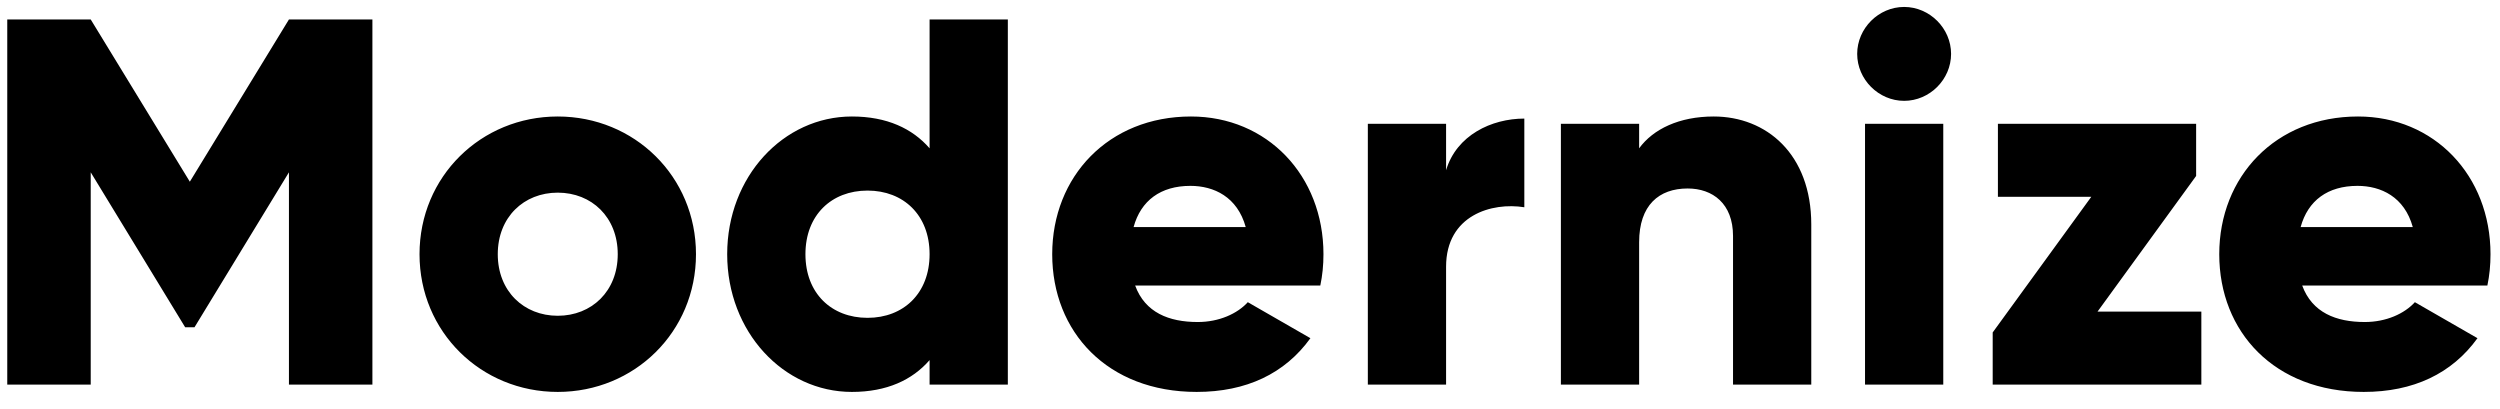 <svg width="104" height="17" viewBox="0 0 104 17" fill="none" xmlns="http://www.w3.org/2000/svg">
<path d="M15.492 0.81V16H12.02V7.168L8.092 13.613H7.702L3.774 7.168V16H0.302V0.81H3.774L7.897 7.559L12.02 0.81H15.492ZM23.202 16.304C20.012 16.304 17.452 13.808 17.452 10.575C17.452 7.342 20.012 4.846 23.202 4.846C26.392 4.846 28.953 7.342 28.953 10.575C28.953 13.808 26.392 16.304 23.202 16.304ZM23.202 13.136C24.613 13.136 25.698 12.116 25.698 10.575C25.698 9.034 24.613 8.014 23.202 8.014C21.792 8.014 20.707 9.034 20.707 10.575C20.707 12.116 21.792 13.136 23.202 13.136ZM38.671 0.81H41.926V16H38.671V14.98C37.955 15.805 36.892 16.304 35.438 16.304C32.595 16.304 30.251 13.808 30.251 10.575C30.251 7.342 32.595 4.846 35.438 4.846C36.892 4.846 37.955 5.345 38.671 6.17V0.81ZM36.089 13.222C37.586 13.222 38.671 12.203 38.671 10.575C38.671 8.947 37.586 7.928 36.089 7.928C34.591 7.928 33.506 8.947 33.506 10.575C33.506 12.203 34.591 13.222 36.089 13.222ZM47.222 11.877C47.634 13.005 48.632 13.396 49.826 13.396C50.715 13.396 51.475 13.049 51.909 12.571L54.513 14.069C53.45 15.544 51.844 16.304 49.782 16.304C46.072 16.304 43.772 13.808 43.772 10.575C43.772 7.342 46.115 4.846 49.544 4.846C52.712 4.846 55.056 7.298 55.056 10.575C55.056 11.031 55.012 11.465 54.925 11.877H47.222ZM47.157 9.447H51.822C51.475 8.188 50.498 7.732 49.522 7.732C48.285 7.732 47.461 8.34 47.157 9.447ZM60.157 7.081C60.591 5.627 62.045 4.933 63.412 4.933V8.622C62.066 8.405 60.157 8.947 60.157 11.096V16H56.902V5.15H60.157V7.081ZM71.291 4.846C73.483 4.846 75.349 6.409 75.349 9.338V16H72.094V9.816C72.094 8.47 71.248 7.841 70.206 7.841C69.013 7.841 68.188 8.535 68.188 10.076V16H64.933V5.15H68.188V6.17C68.774 5.367 69.859 4.846 71.291 4.846ZM79.212 4.195C78.149 4.195 77.259 3.305 77.259 2.242C77.259 1.179 78.149 0.289 79.212 0.289C80.275 0.289 81.165 1.179 81.165 2.242C81.165 3.305 80.275 4.195 79.212 4.195ZM77.585 16V5.15H80.84V16H77.585ZM87.258 12.962H91.576V16H82.896V13.83L86.997 8.188H83.113V5.15H91.359V7.32L87.258 12.962ZM95.771 11.877C96.184 13.005 97.182 13.396 98.375 13.396C99.265 13.396 100.025 13.049 100.459 12.571L103.063 14.069C101.999 15.544 100.393 16.304 98.332 16.304C94.621 16.304 92.321 13.808 92.321 10.575C92.321 7.342 94.665 4.846 98.093 4.846C101.261 4.846 103.605 7.298 103.605 10.575C103.605 11.031 103.562 11.465 103.475 11.877H95.771ZM95.706 9.447H100.372C100.025 8.188 99.048 7.732 98.072 7.732C96.835 7.732 96.01 8.34 95.706 9.447Z" fill="black"/>
</svg>
